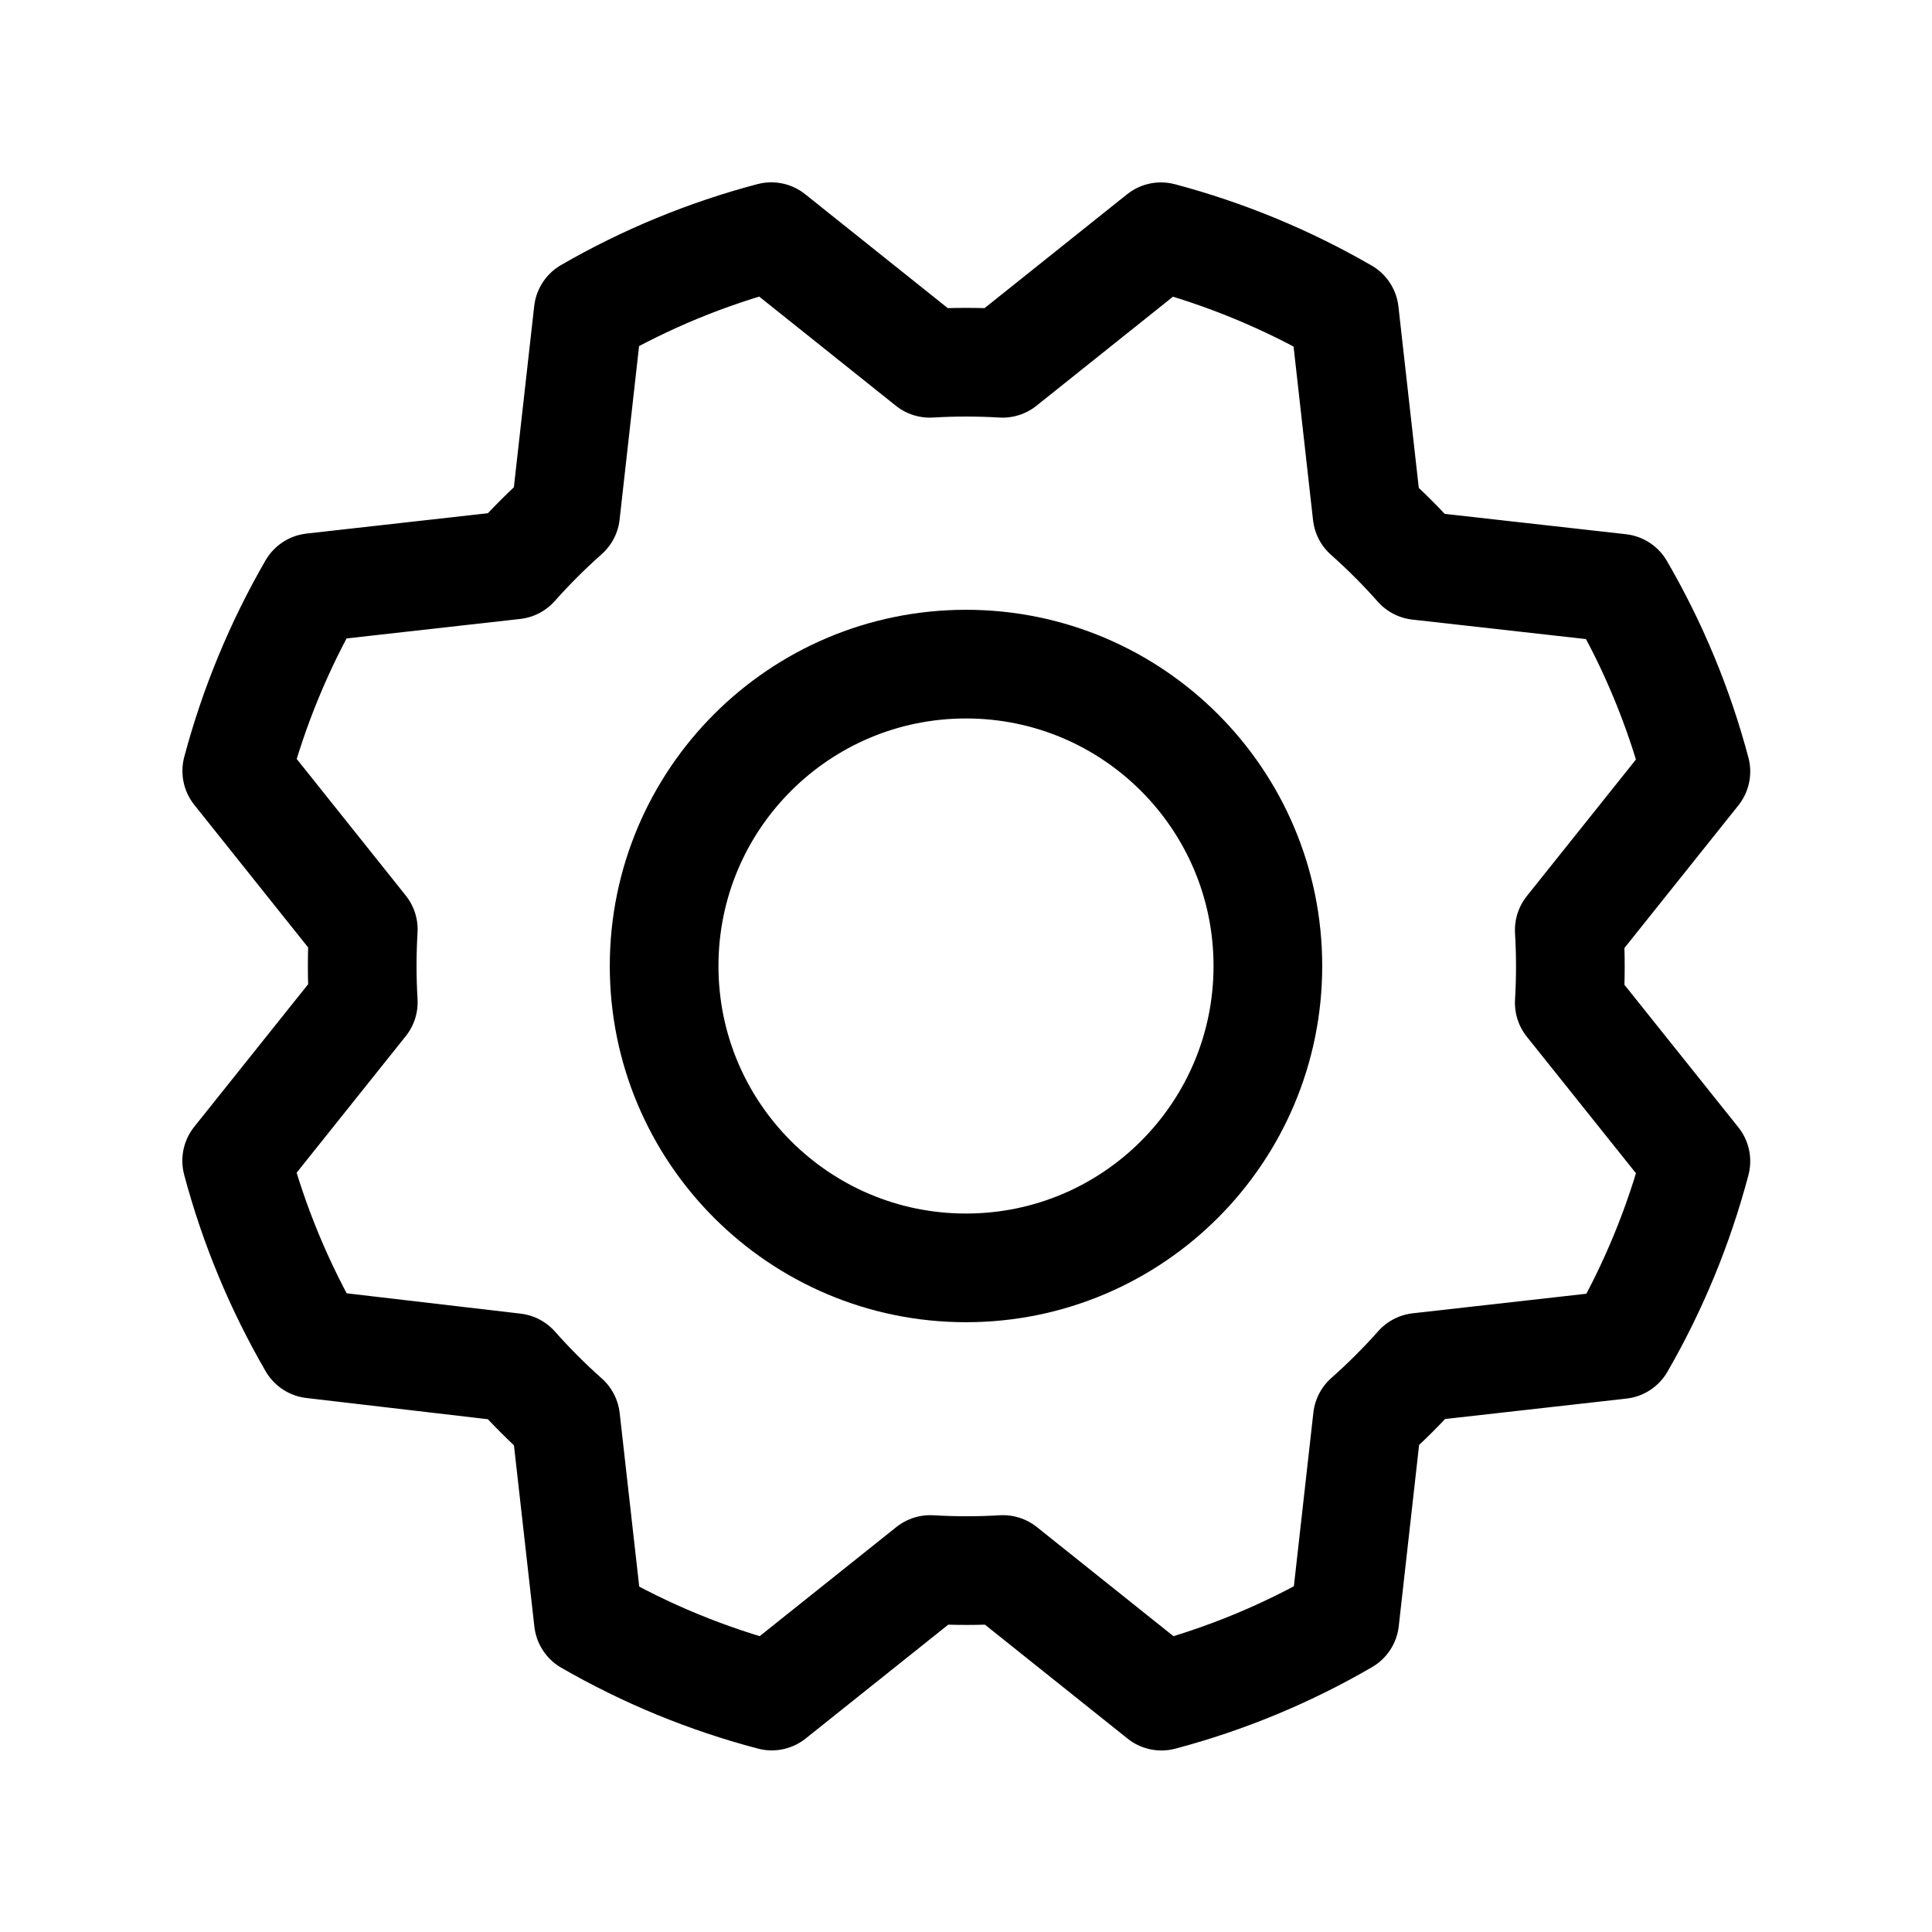 <svg width="24" height="24" viewBox="0 0 24 24" fill="none" xmlns="http://www.w3.org/2000/svg">
<g clip-path="url(#clip0_351_229)">
<path d="M12 15.75C14.071 15.75 15.75 14.071 15.75 12C15.75 9.929 14.071 8.25 12 8.25C9.929 8.25 8.25 9.929 8.25 12C8.25 14.071 9.929 15.75 12 15.75Z" stroke="black" stroke-width="1.35" stroke-linecap="round" stroke-linejoin="round"/>
<path d="M3.884 16.696C3.47 15.982 3.152 15.216 2.94 14.419L4.513 12.45C4.495 12.149 4.495 11.847 4.513 11.546L2.941 9.577C3.153 8.78 3.47 8.014 3.883 7.299L6.387 7.018C6.587 6.793 6.8 6.58 7.026 6.38L7.307 3.877C8.02 3.465 8.785 3.15 9.581 2.94L11.55 4.513C11.851 4.495 12.153 4.495 12.454 4.513L14.422 2.941C15.22 3.153 15.986 3.47 16.701 3.883L16.982 6.387C17.207 6.587 17.42 6.8 17.62 7.026L20.123 7.307C20.538 8.021 20.855 8.786 21.067 9.584L19.494 11.553C19.512 11.854 19.512 12.155 19.494 12.457L21.067 14.425C20.856 15.223 20.541 15.989 20.129 16.703L17.625 16.985C17.425 17.21 17.212 17.423 16.986 17.623L16.705 20.126C15.992 20.541 15.226 20.858 14.428 21.07L12.459 19.497C12.158 19.515 11.857 19.515 11.556 19.497L9.587 21.069C8.789 20.859 8.023 20.544 7.309 20.132L7.027 17.628C6.802 17.428 6.589 17.215 6.389 16.989L3.884 16.696Z" stroke="black" stroke-width="1.35" stroke-linecap="round" stroke-linejoin="round"/>
</g>
<defs>
<clipPath id="clip0_351_229">
<rect width="24" height="24" fill="white"/>
</clipPath>
</defs>
</svg>
